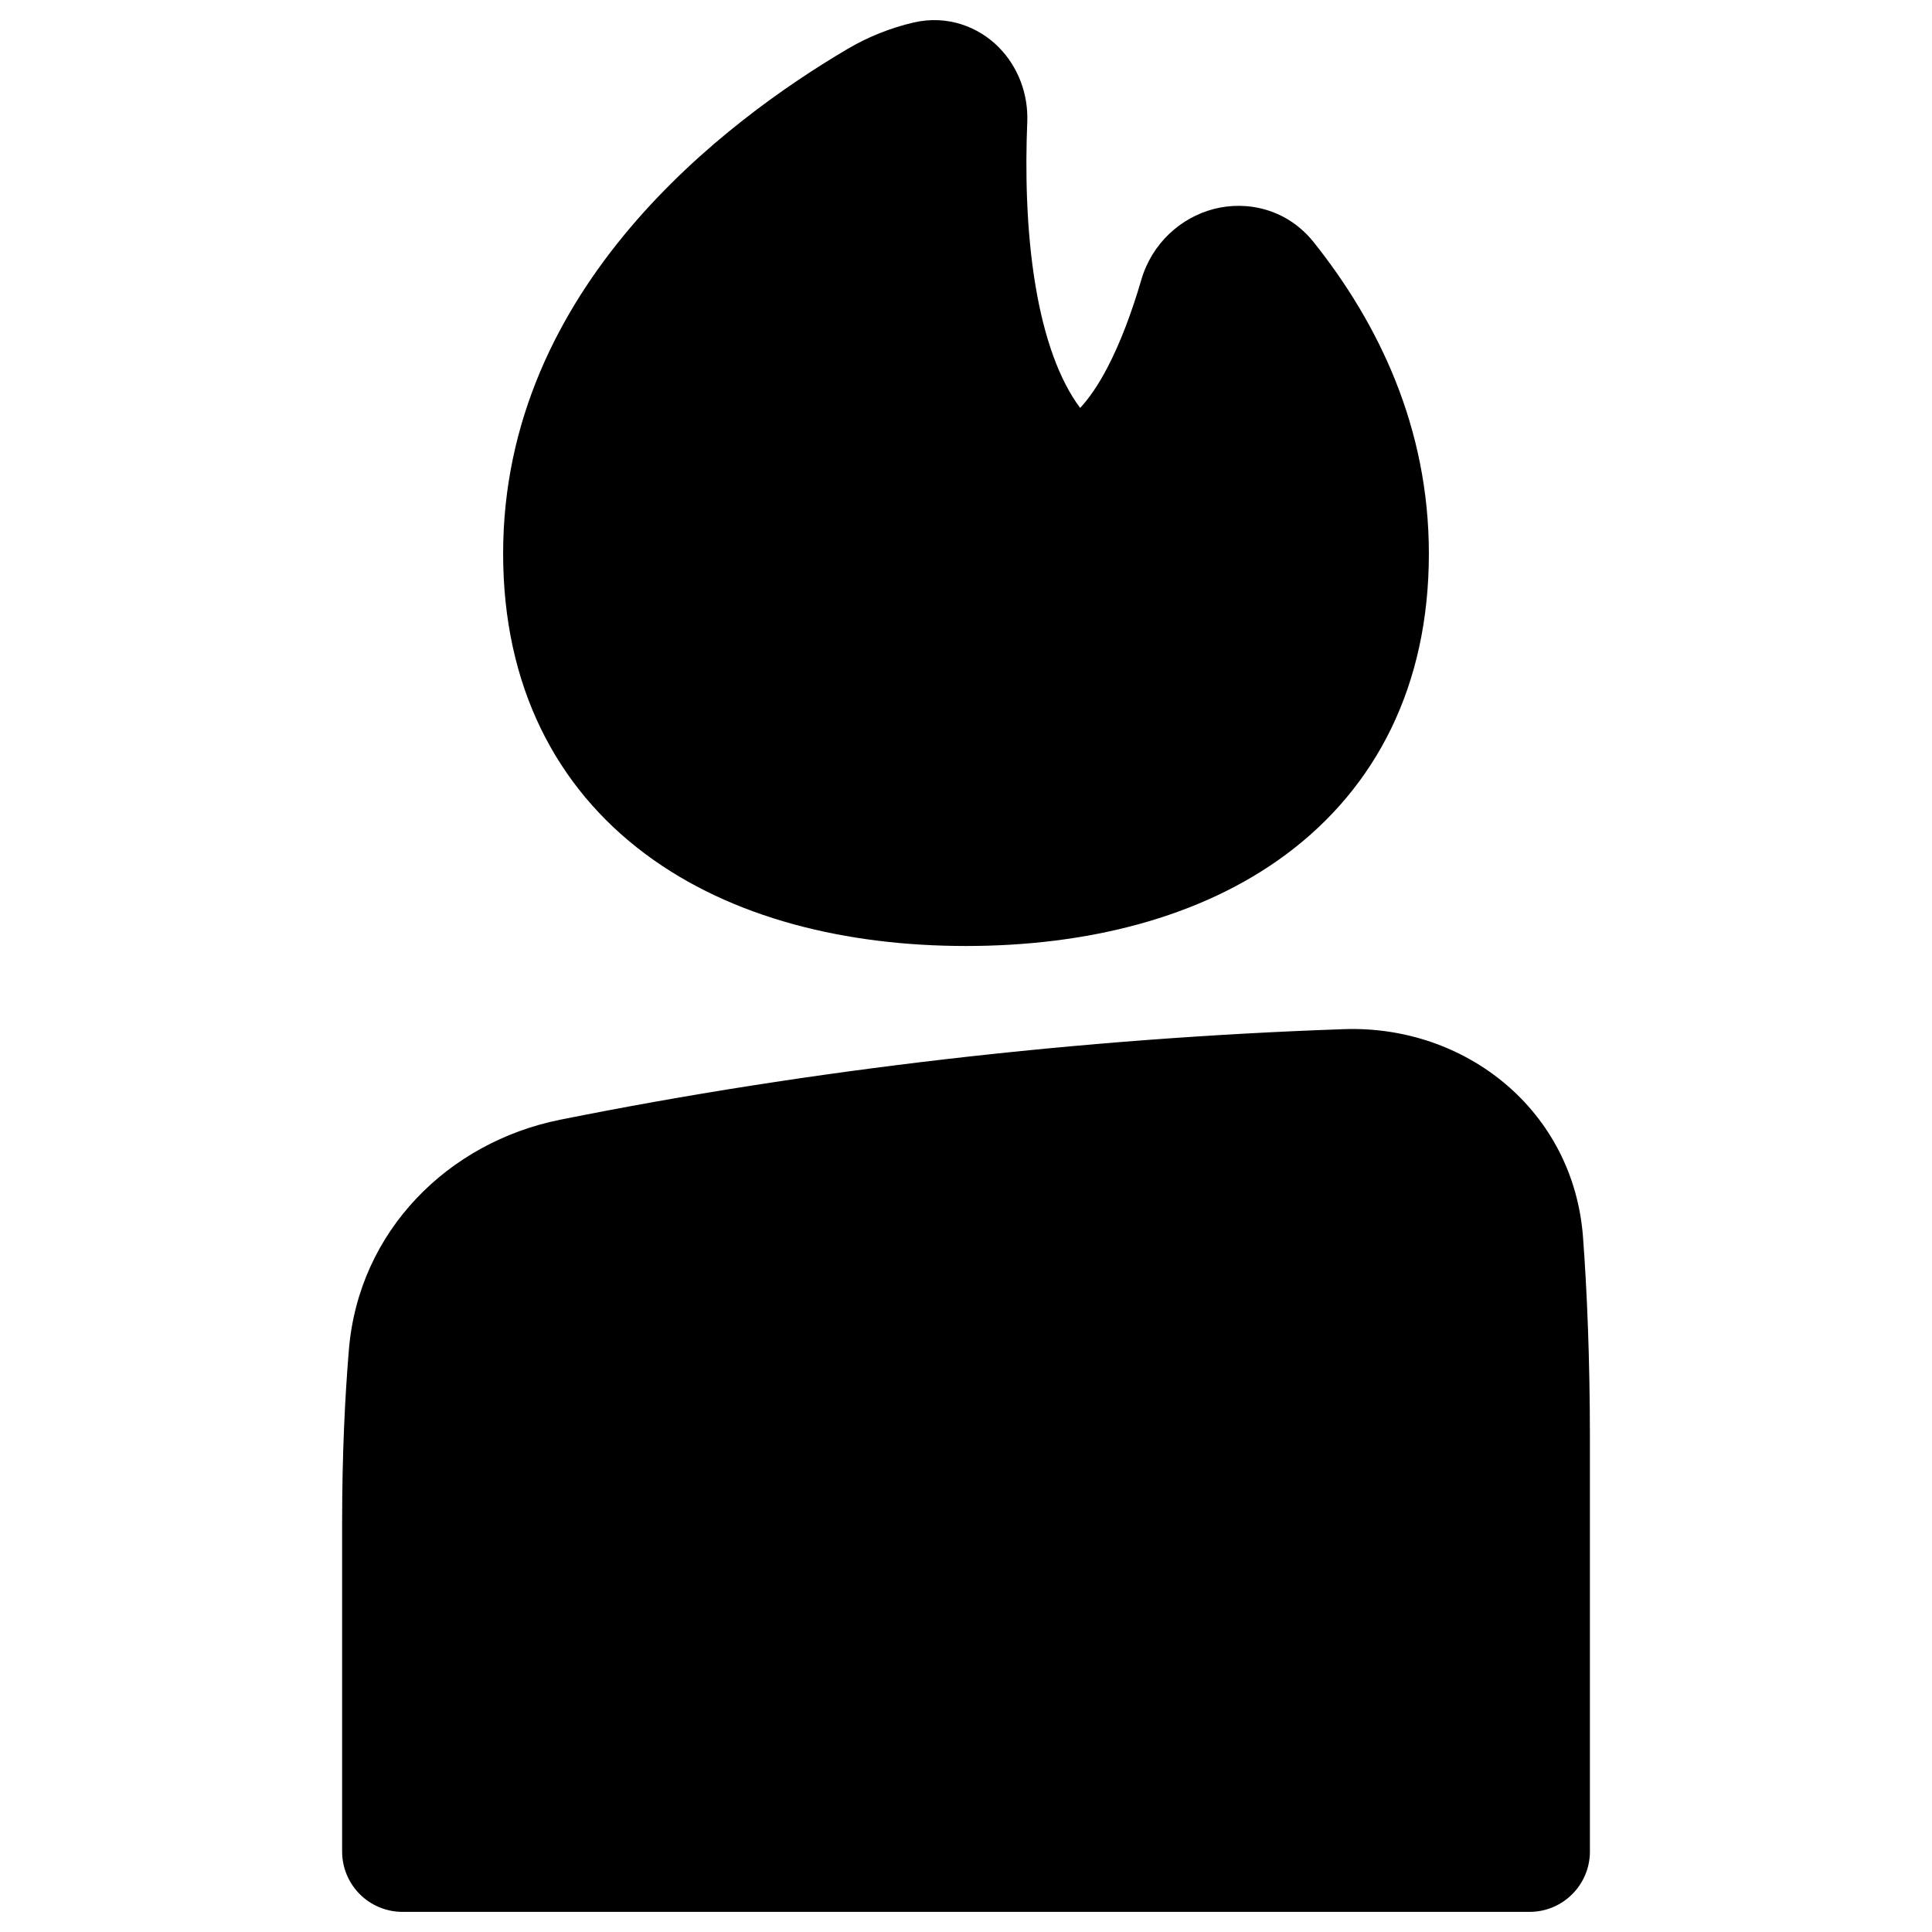 <svg xmlns="http://www.w3.org/2000/svg" fill="none" viewBox="0 0 48 48" id="Candle--Streamline-Plump">
  <desc>
    Candle Streamline Icon: https://streamlinehq.com
  </desc>
  <g id="candle--lighting-light-incandescent-candle">
    <path id="Union" fill="#000000" fill-rule="evenodd" d="M24.812 1.173c0.486 0.49 0.738 1.17 0.71 1.857 -0.048 1.173 -0.031 2.666 0.206 4.076 0.215 1.284 0.586 2.332 1.108 3.029 0.214 -0.229 0.444 -0.557 0.676 -1 0.329 -0.628 0.61 -1.387 0.844 -2.185 0.264 -0.902 0.972 -1.538 1.789 -1.755 0.844 -0.223 1.839 0.002 2.494 0.823C34.242 8.028 35.5 10.615 35.5 13.754c0 3.293 -1.321 5.812 -3.532 7.462 -2.151 1.605 -5.003 2.287 -7.968 2.287 -2.965 0 -5.818 -0.682 -7.968 -2.287 -2.211 -1.649 -3.532 -4.168 -3.532 -7.462 0 -6.634 5.562 -10.767 8.543 -12.53 0.521 -0.308 1.078 -0.53 1.652 -0.664 0.837 -0.195 1.609 0.101 2.118 0.613Zm8.58 24.396c3.015 -0.104 5.703 2.014 5.938 5.173 0.098 1.325 0.171 2.99 0.171 5.027l0 10.231c0 0.828 -0.672 1.5 -1.5 1.5H10c-0.398 0 -0.779 -0.158 -1.061 -0.439C8.658 46.779 8.5 46.398 8.5 46l0 -8.185c0 -1.686 0.071 -3.115 0.168 -4.282 0.246 -2.958 2.475 -5.156 5.246 -5.713 6.21 -1.248 12.943 -2.025 19.478 -2.251Z" clip-rule="evenodd" stroke-width="1"></path>
  </g>
</svg>